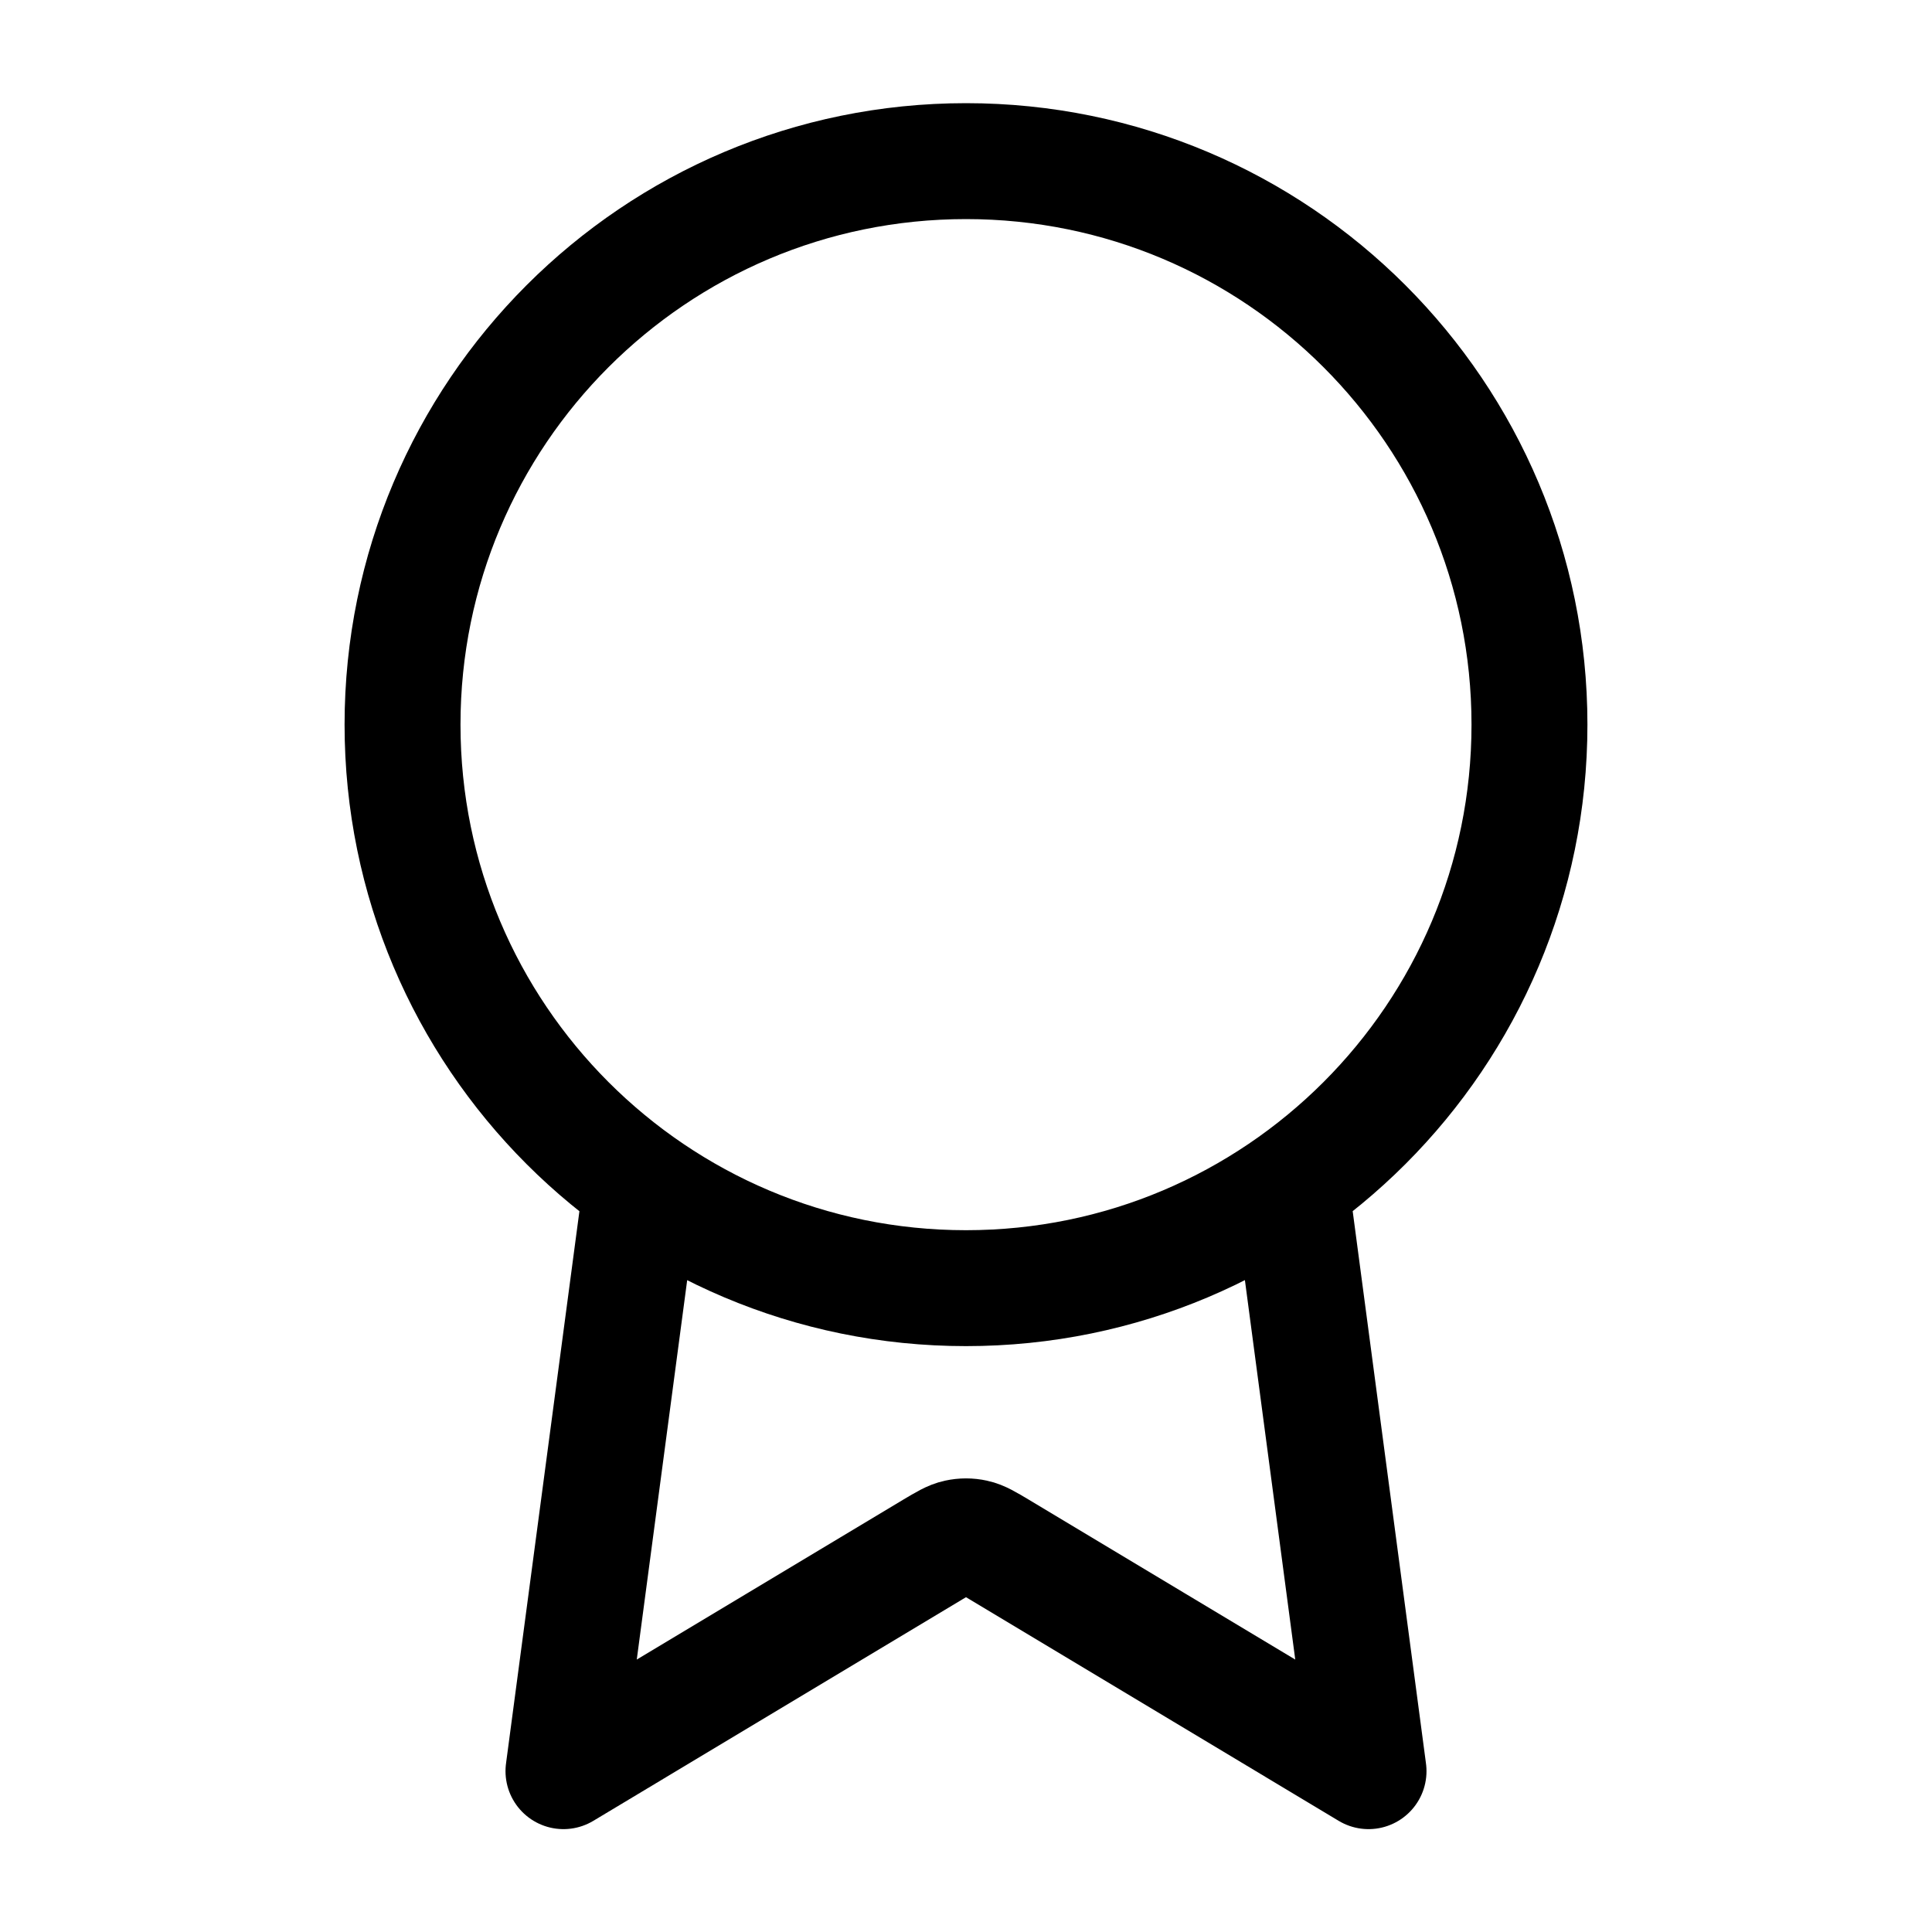 <svg width="20" height="20" viewBox="0 0 20 20" fill="none" xmlns="http://www.w3.org/2000/svg">
<path d="M6.639 12.27L5.833 18.335L9.657 16.04C9.782 15.966 9.844 15.928 9.911 15.914C9.97 15.901 10.031 15.901 10.089 15.914C10.156 15.928 10.218 15.966 10.343 16.04L14.167 18.335L13.362 12.269M15.833 7.501C15.833 10.723 13.222 13.335 10 13.335C6.778 13.335 4.167 10.723 4.167 7.501C4.167 4.28 6.778 1.668 10 1.668C13.222 1.668 15.833 4.28 15.833 7.501Z" stroke="black" stroke-width="1.2" stroke-linecap="round" stroke-linejoin="round"/>
</svg>
